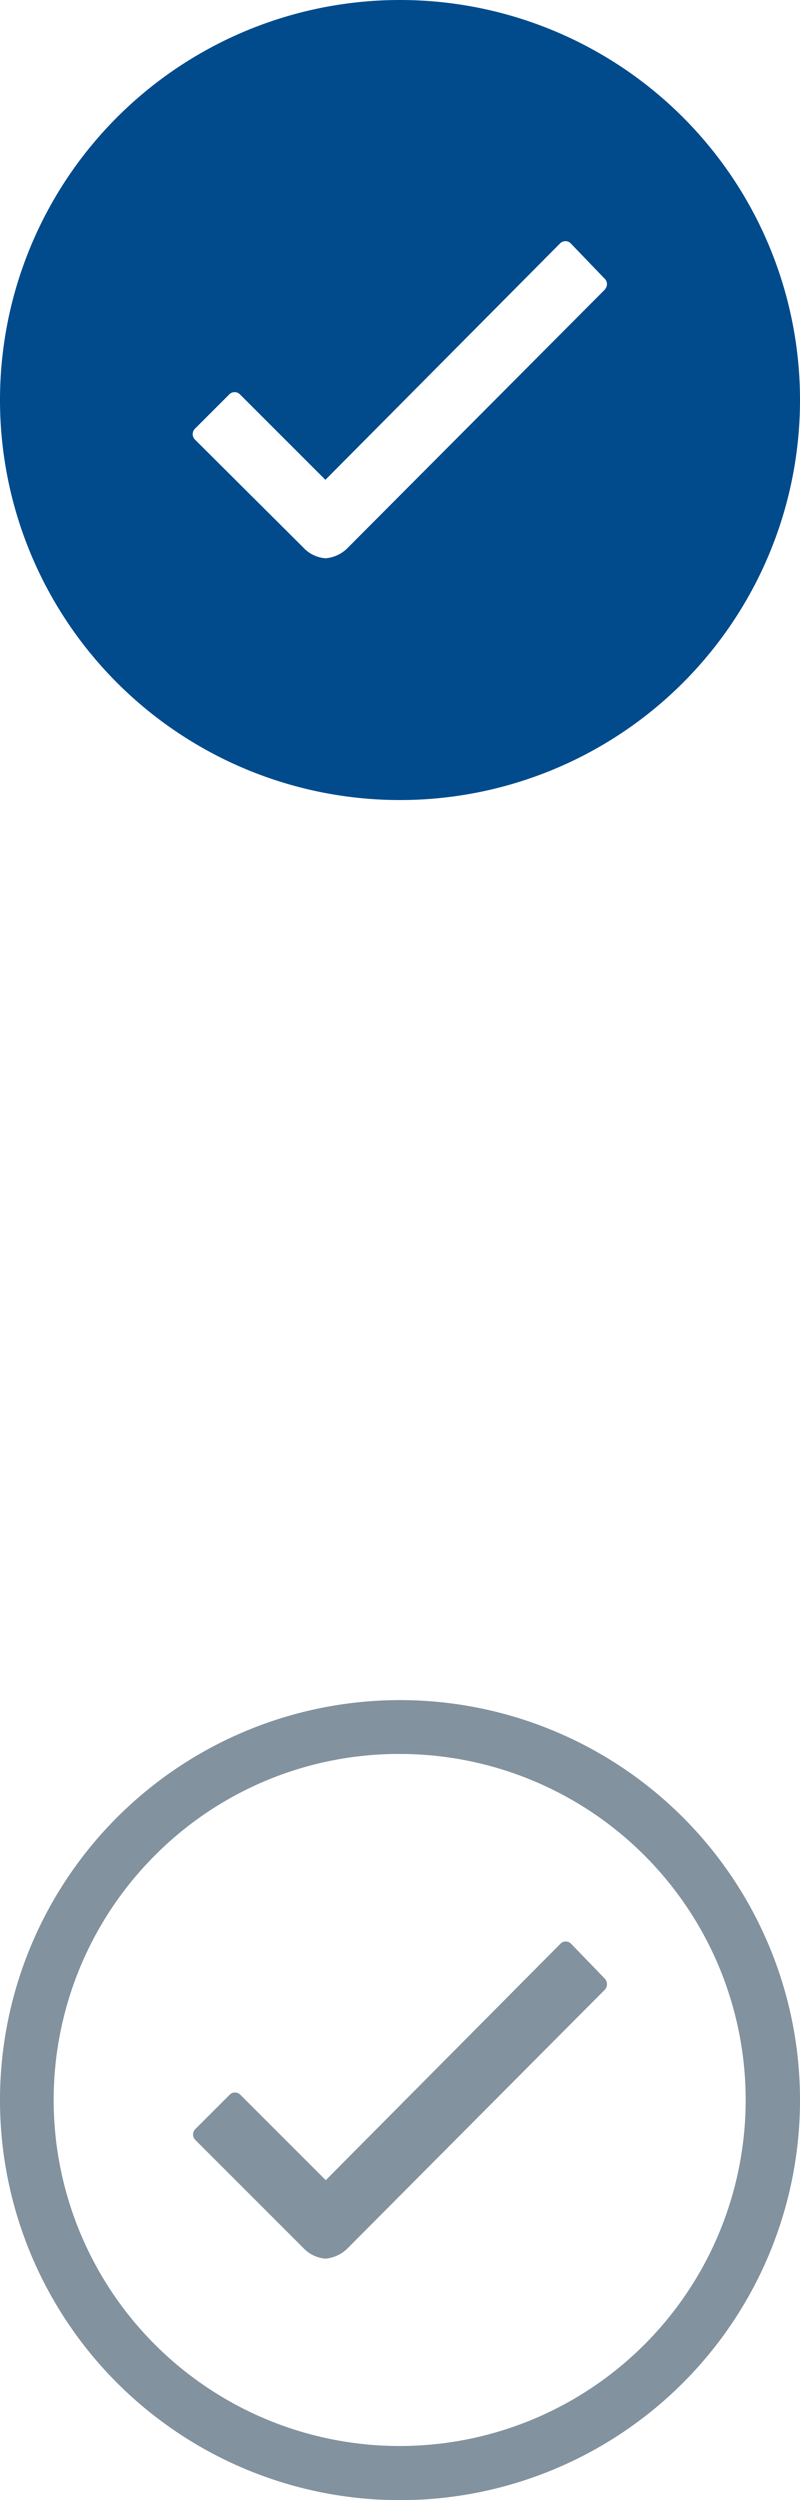 <svg xmlns="http://www.w3.org/2000/svg" width="16" height="50" viewBox="0 0 16 50">
  <g id="그룹_2839" data-name="그룹 2839" transform="translate(8340 -431.75)">
    <path id="Icon_ionic-ios-checkmark-circle" data-name="Icon ionic-ios-checkmark-circle" d="M11.375,3.375a8,8,0,1,0,8,8A8,8,0,0,0,11.375,3.375Zm4.1,5.788-5.142,5.165h0a.7.7,0,0,1-.446.212.673.673,0,0,1-.45-.219L7.275,12.167a.153.153,0,0,1,0-.219l.685-.685a.149.149,0,0,1,.215,0l1.708,1.708,4.692-4.727a.152.152,0,0,1,.108-.046h0a.14.14,0,0,1,.108.046l.673.7A.152.152,0,0,1,15.471,9.163Z" transform="translate(-8343.375 428.375)" fill="#014b8d"/>
    <g id="그룹_1884" data-name="그룹 1884" transform="translate(-8345 460.75)">
      <path id="패스_2680" data-name="패스 2680" d="M18.673,12.949l-.677-.7a.146.146,0,0,0-.108-.046h0a.14.14,0,0,0-.108.046l-4.692,4.727-1.708-1.708a.149.149,0,0,0-.215,0l-.685.685a.153.153,0,0,0,0,.219l2.154,2.154a.681.681,0,0,0,.45.219.714.714,0,0,0,.446-.212h0l5.142-5.169A.164.164,0,0,0,18.673,12.949Z" transform="translate(-1.573 -2.375)" fill="#82929f"/>
      <path id="패스_2681" data-name="패스 2681" d="M11.375,4.452a6.92,6.92,0,1,1-4.9,2.027,6.877,6.877,0,0,1,4.9-2.027m0-1.077a8,8,0,1,0,8,8,8,8,0,0,0-8-8Z" transform="translate(1.625 1.625)" fill="#82929f"/>
    </g>
  </g>
</svg>
